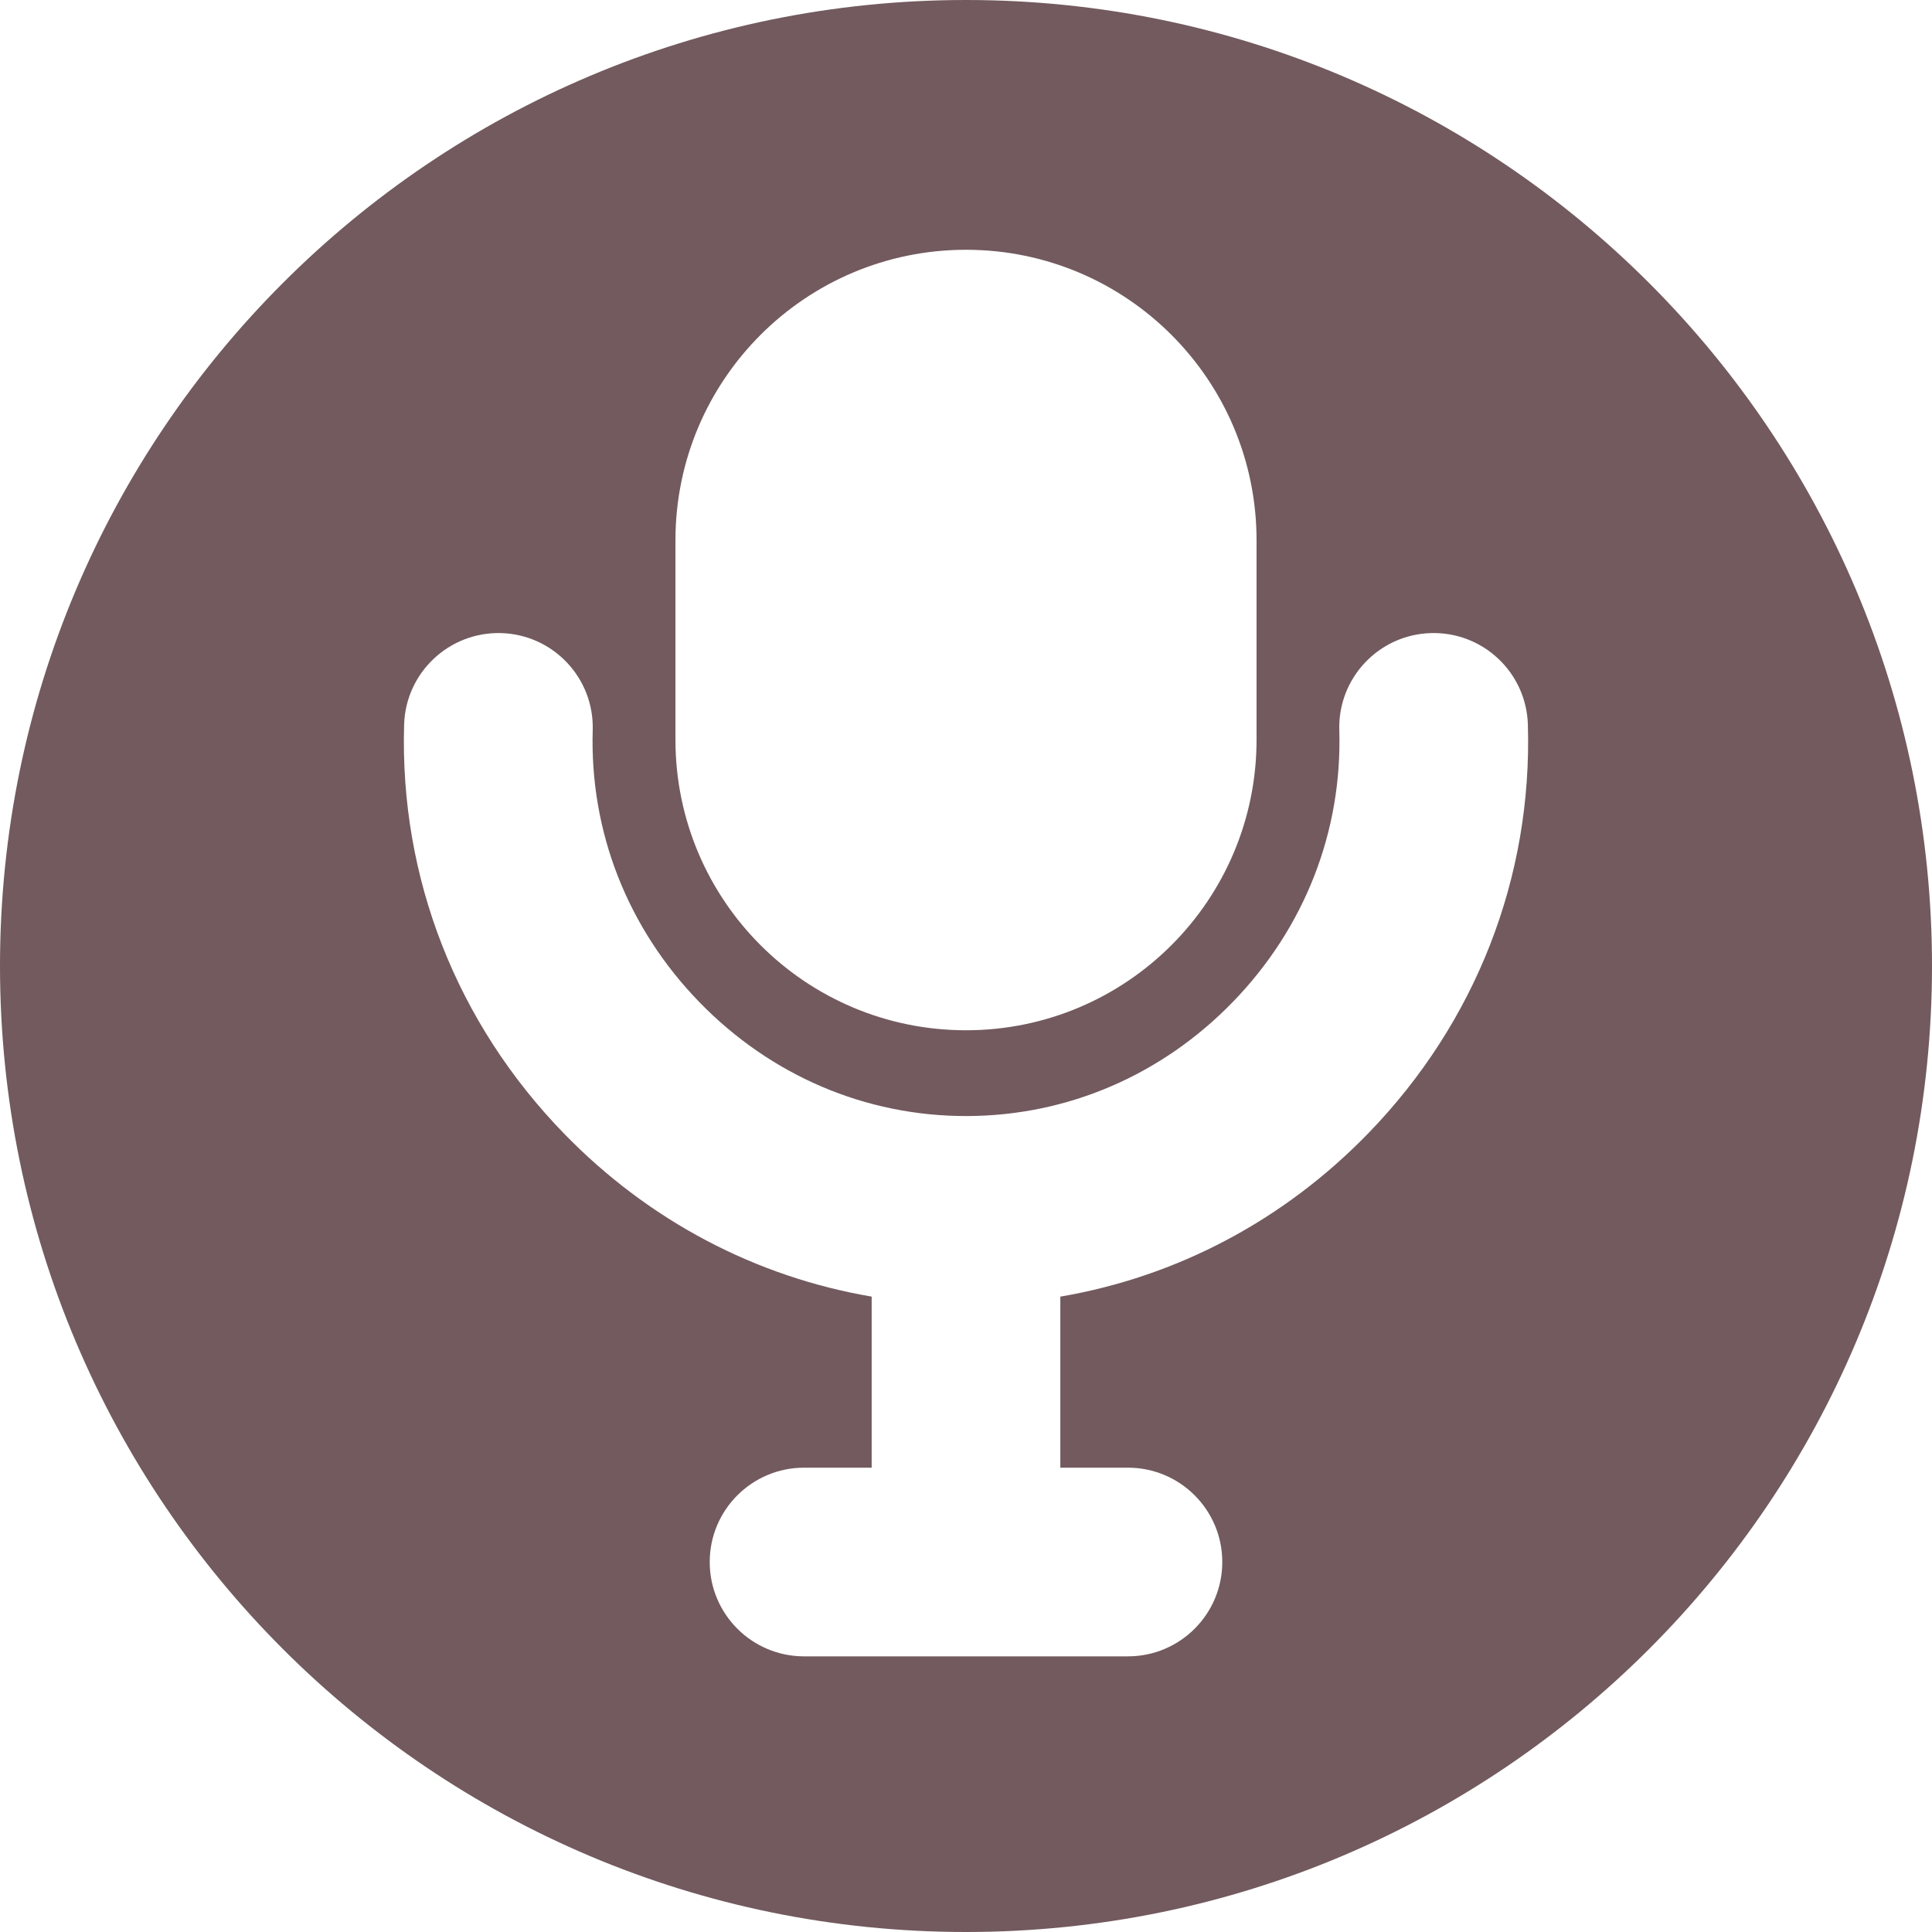 <?xml version="1.0" encoding="utf-8"?>
<!-- Generator: Adobe Illustrator 24.1.2, SVG Export Plug-In . SVG Version: 6.00 Build 0)  -->
<svg version="1.1" xmlns="http://www.w3.org/2000/svg" xmlns:xlink="http://www.w3.org/1999/xlink" x="0px" y="0px"
	 viewBox="0 0 256 256" style="enable-background:new 0 0 256 256;" xml:space="preserve">
<style type="text/css">
	.st0{fill:#725A5E;}
	.st1{display:none;}
	.st2{opacity:0.5;fill:#7A7A7A;}
</style>
<g id="Слой_1">
	<path class="st0" d="M128,0C57.308,0,0,57.308,0,128s57.308,128,128,128s128-57.308,128-128S198.692,0,128,0z M89.5,71.597
		c0-21.263,17.237-38.5,38.5-38.5c21.263,0,38.5,17.237,38.5,38.5v26.419c0,21.263-17.237,38.5-38.5,38.5
		c-21.263,0-38.5-17.237-38.5-38.5V71.597z M181.36,150.11c-11.234,11.602-25.434,19.069-40.86,21.699v22.666h8.959
		c6.903,0,12.5,5.597,12.5,12.5s-5.597,12.5-12.5,12.5h-42.918c-6.903,0-12.5-5.597-12.5-12.5s5.597-12.5,12.5-12.5h8.959v-22.667
		c-15.361-2.619-29.51-10.036-40.733-21.573C60.478,135.55,52.942,116.292,53.548,96.01c0.207-6.901,5.971-12.319,12.868-12.122
		c6.9,0.206,12.328,5.967,12.122,12.868c-0.402,13.455,4.623,26.256,14.148,36.047c9.464,9.728,22.002,15.08,35.315,15.08
		c0.04,0,0.079,0,0.119,0c13.314-0.032,25.844-5.417,35.28-15.163c9.47-9.78,14.464-22.552,14.063-35.963
		c-0.206-6.9,5.221-12.662,12.121-12.868c6.907-0.209,12.661,5.221,12.867,12.121C203.056,116.226,195.565,135.438,181.36,150.11z"
		/>
</g>
<g id="Слой_2" class="st1">
	<path class="st2" d="M235.543,103.143L59.356,7.523C38.218-2.002,16.01,8.137,6.809,25.965C29.176,53.934,42.559,89.402,42.559,128
		c0,38.588-13.376,74.047-35.733,102.013c9.197,17.845,31.421,27.996,52.57,18.459l176.154-95.684
		C256.934,143.145,256.929,112.779,235.543,103.143z"/>
</g>
</svg>
